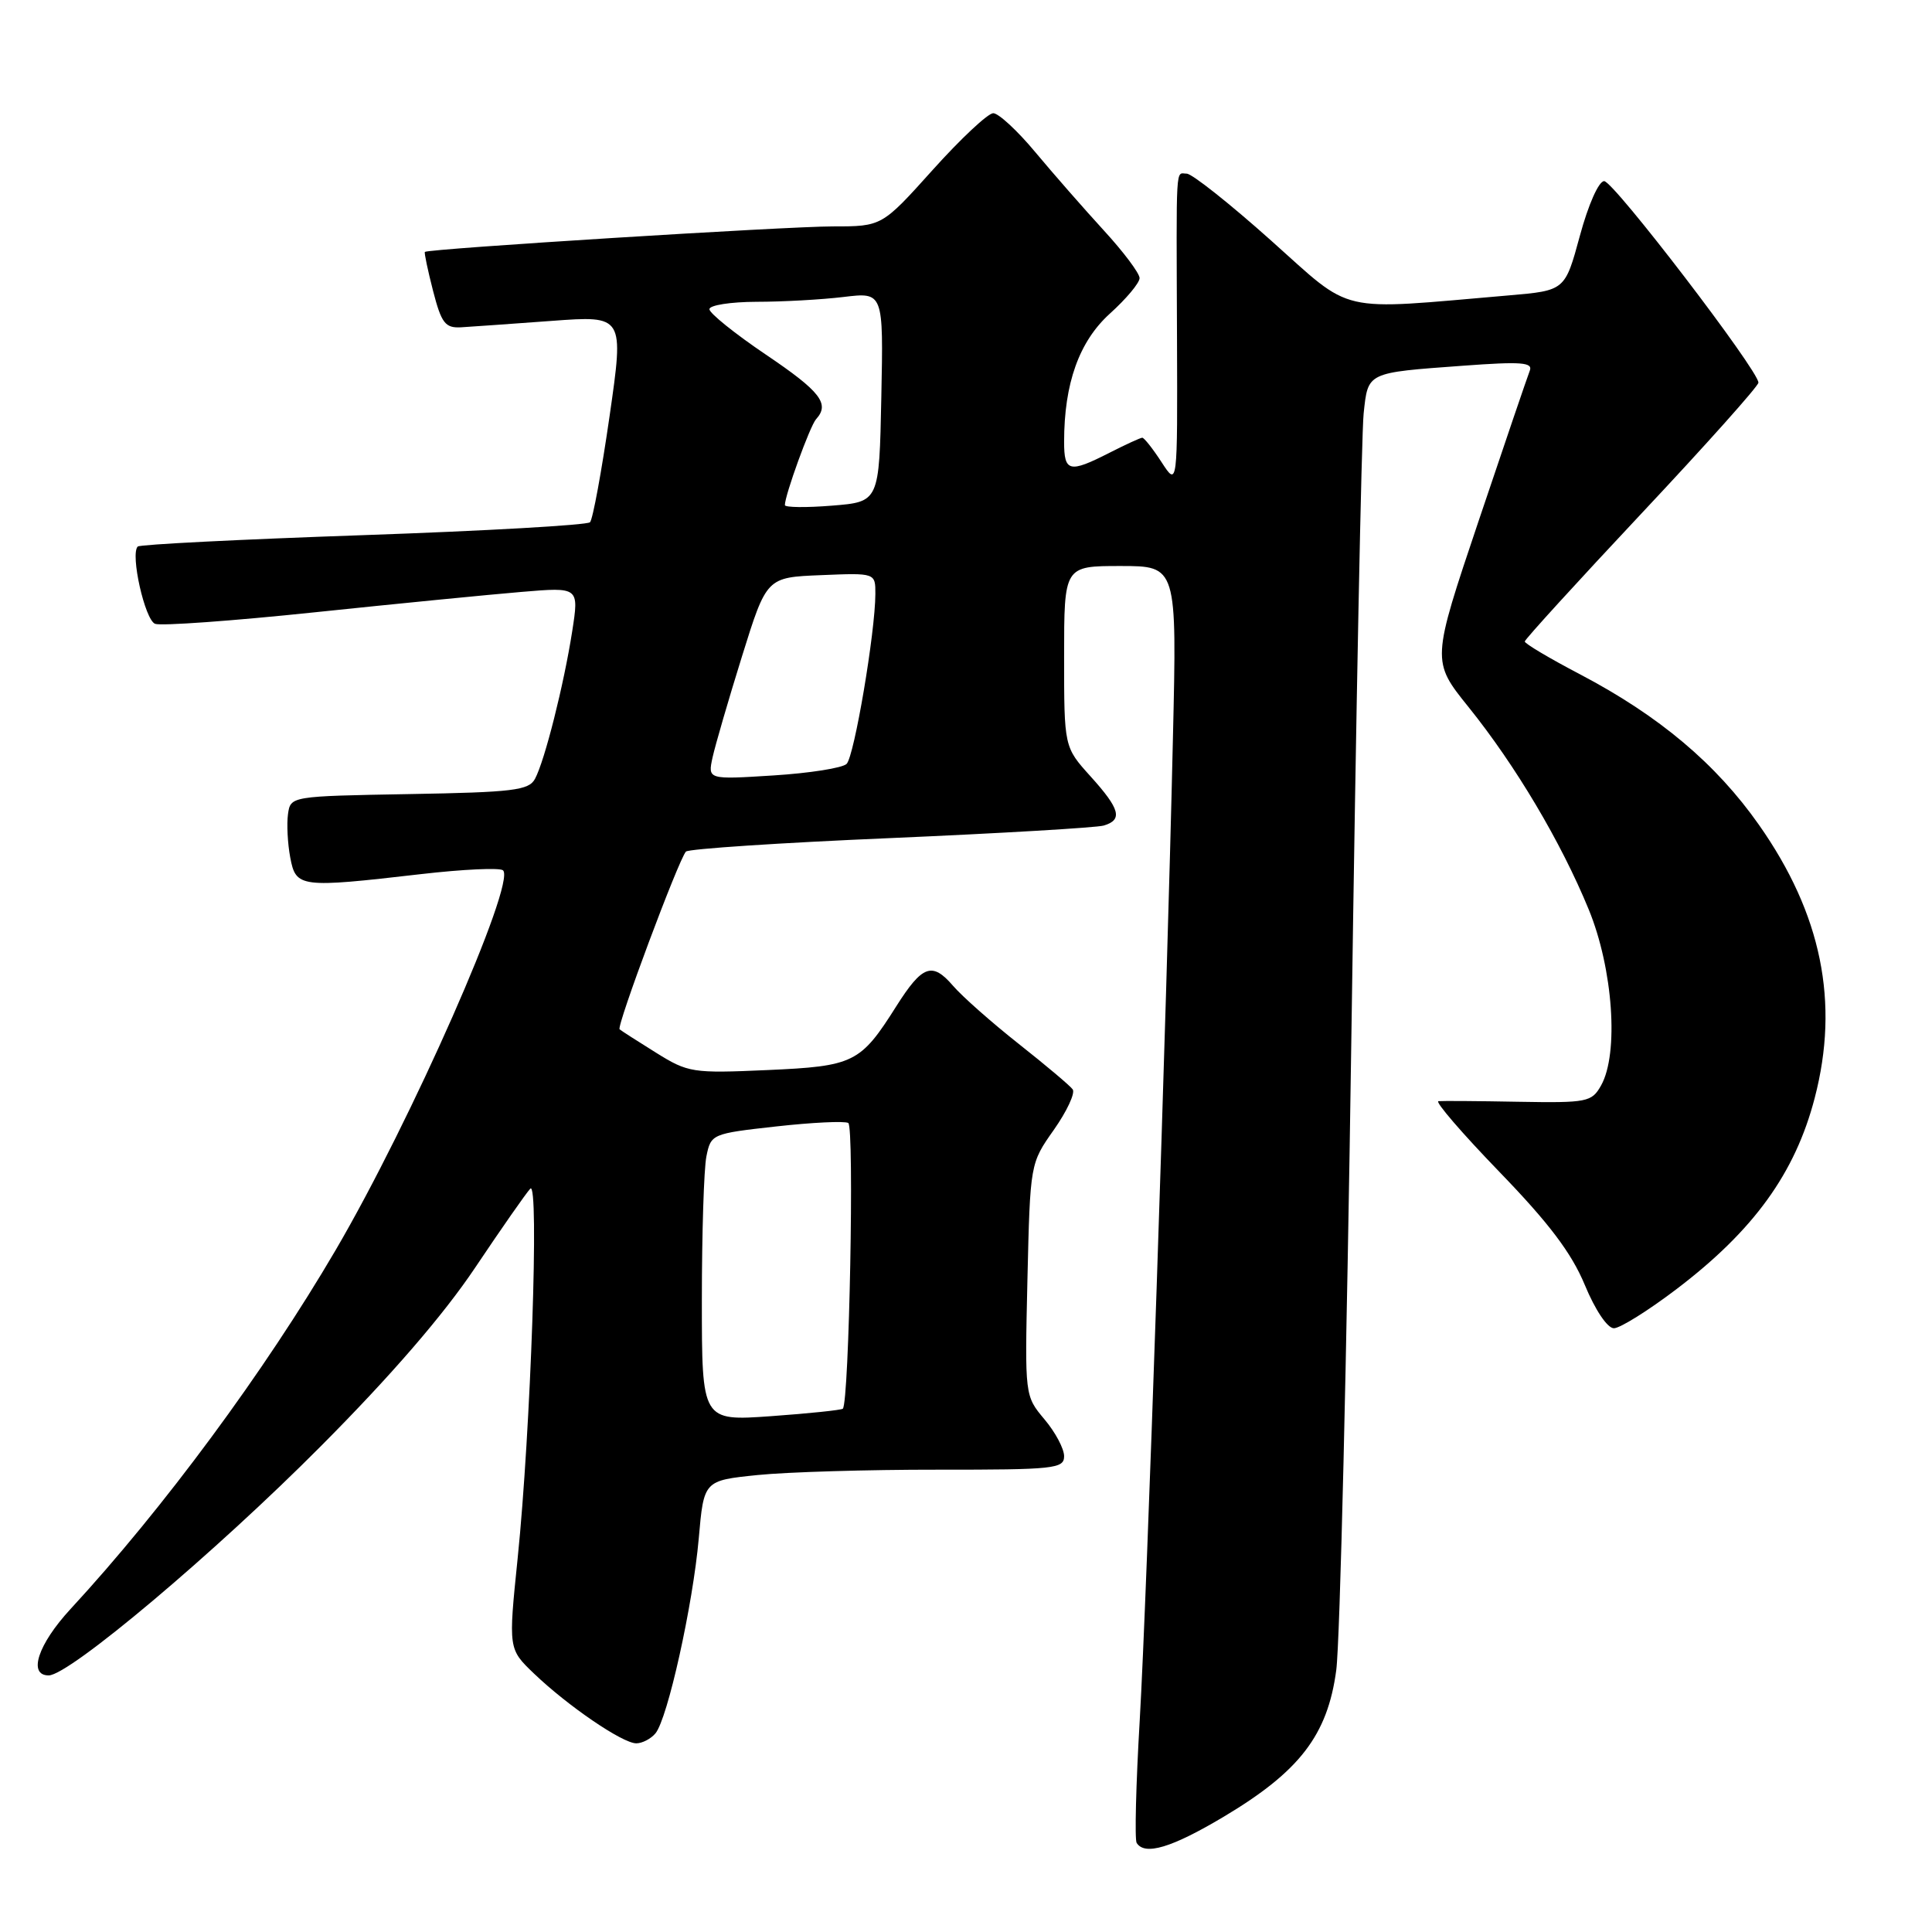 <?xml version="1.0" encoding="UTF-8" standalone="no"?>
<!DOCTYPE svg PUBLIC "-//W3C//DTD SVG 1.1//EN" "http://www.w3.org/Graphics/SVG/1.1/DTD/svg11.dtd" >
<svg xmlns="http://www.w3.org/2000/svg" xmlns:xlink="http://www.w3.org/1999/xlink" version="1.1" viewBox="0 0 256 256">
 <g >
 <path fill="currentColor"
d=" M 162.11 240.75 C 172.20 234.74 175.91 229.92 177.06 221.31 C 177.56 217.56 178.46 179.62 179.07 137.00 C 179.68 94.38 180.41 57.38 180.69 54.79 C 181.28 49.28 181.04 49.40 193.87 48.46 C 201.59 47.89 203.15 48.01 202.70 49.13 C 202.40 49.89 199.35 58.84 195.92 69.04 C 189.68 87.59 189.68 87.59 194.59 93.69 C 200.84 101.46 206.84 111.57 210.51 120.50 C 213.74 128.35 214.53 139.60 212.15 143.83 C 210.91 146.03 210.34 146.15 201.17 145.99 C 195.85 145.89 191.10 145.86 190.60 145.91 C 190.11 145.96 193.73 150.16 198.65 155.25 C 205.24 162.06 208.23 166.02 209.99 170.25 C 211.37 173.59 212.99 176.00 213.85 176.00 C 214.66 176.00 218.39 173.67 222.14 170.82 C 232.38 163.04 237.87 155.45 240.46 145.48 C 243.76 132.83 241.37 121.11 233.08 109.31 C 227.39 101.20 219.85 94.86 209.38 89.36 C 205.33 87.24 202.03 85.28 202.04 85.00 C 202.05 84.72 209.02 77.08 217.53 68.01 C 226.04 58.95 233.00 51.16 233.00 50.70 C 233.00 49.08 213.81 24.00 212.56 24.00 C 211.84 24.00 210.46 27.11 209.34 31.25 C 207.37 38.50 207.37 38.50 199.94 39.14 C 176.85 41.12 179.46 41.72 168.41 31.86 C 162.96 26.99 157.94 23.01 157.25 23.01 C 155.75 23.00 155.87 21.08 155.96 45.00 C 156.03 64.50 156.03 64.50 153.92 61.25 C 152.76 59.46 151.60 58.00 151.36 58.00 C 151.12 58.00 149.16 58.90 147.00 60.00 C 141.68 62.71 141.00 62.55 141.00 58.55 C 141.00 50.81 142.99 45.24 147.07 41.55 C 149.23 39.60 151.00 37.49 151.00 36.85 C 151.00 36.21 148.86 33.36 146.25 30.52 C 143.64 27.67 139.56 23.01 137.19 20.17 C 134.83 17.33 132.31 15.00 131.61 15.00 C 130.91 15.00 127.30 18.38 123.60 22.50 C 116.86 30.00 116.86 30.00 110.36 30.00 C 104.21 30.00 56.73 32.96 56.30 33.38 C 56.19 33.48 56.68 35.80 57.38 38.53 C 58.49 42.83 58.99 43.48 61.08 43.37 C 62.41 43.29 67.82 42.91 73.09 42.52 C 82.69 41.81 82.69 41.81 80.77 55.15 C 79.71 62.49 78.55 68.81 78.18 69.20 C 77.80 69.58 64.28 70.35 48.12 70.91 C 31.96 71.47 18.52 72.14 18.25 72.42 C 17.24 73.43 19.20 82.14 20.55 82.66 C 21.33 82.96 30.86 82.27 41.73 81.13 C 52.60 79.99 64.93 78.78 69.12 78.43 C 76.73 77.79 76.73 77.79 75.82 83.65 C 74.72 90.71 72.18 100.80 70.89 103.20 C 70.07 104.73 68.01 104.98 54.23 105.22 C 38.51 105.50 38.50 105.50 38.16 107.88 C 37.98 109.19 38.11 111.78 38.46 113.63 C 39.21 117.61 39.74 117.68 55.74 115.83 C 61.37 115.18 66.28 114.95 66.66 115.33 C 68.37 117.03 54.47 148.57 44.47 165.65 C 35.09 181.68 21.67 199.86 9.34 213.21 C 5.03 217.88 3.67 222.00 6.45 222.00 C 9.18 222.00 28.50 205.73 42.53 191.61 C 51.77 182.33 58.75 174.25 62.94 168.00 C 66.44 162.78 69.74 158.05 70.27 157.50 C 71.47 156.25 70.33 189.56 68.59 206.50 C 67.36 218.50 67.36 218.50 70.75 221.75 C 75.24 226.05 82.49 231.00 84.31 231.00 C 85.10 231.00 86.25 230.40 86.85 229.68 C 88.47 227.73 91.81 212.67 92.59 203.84 C 93.26 196.18 93.26 196.18 100.38 195.45 C 104.30 195.05 115.04 194.73 124.25 194.74 C 139.72 194.75 141.00 194.61 141.00 192.95 C 141.00 191.96 139.83 189.76 138.39 188.06 C 135.79 184.96 135.79 184.93 136.14 169.56 C 136.50 154.16 136.50 154.16 139.64 149.71 C 141.36 147.26 142.49 144.85 142.14 144.35 C 141.79 143.86 138.57 141.15 135.00 138.33 C 131.43 135.51 127.50 132.04 126.28 130.62 C 123.51 127.41 122.22 127.88 118.76 133.34 C 114.01 140.86 113.16 141.28 101.66 141.79 C 91.76 142.23 91.18 142.14 86.93 139.49 C 84.49 137.97 82.32 136.58 82.10 136.39 C 81.66 136.00 89.92 113.89 90.89 112.84 C 91.23 112.48 103.42 111.67 118.00 111.05 C 132.57 110.42 145.29 109.67 146.25 109.39 C 148.80 108.63 148.42 107.21 144.50 102.87 C 141.00 98.99 141.00 98.99 141.00 87.00 C 141.00 75.00 141.00 75.00 148.47 75.00 C 155.95 75.00 155.95 75.00 155.42 97.75 C 154.56 135.35 151.98 211.45 151.02 227.94 C 150.52 236.43 150.34 243.74 150.61 244.19 C 151.68 245.91 155.24 244.84 162.11 240.75 Z  M 93.00 172.27 C 93.00 163.46 93.27 154.89 93.60 153.24 C 94.20 150.26 94.32 150.21 102.85 149.26 C 107.61 148.73 111.91 148.52 112.40 148.80 C 113.22 149.26 112.52 185.81 111.68 186.66 C 111.49 186.84 107.21 187.29 102.17 187.65 C 93.00 188.30 93.00 188.30 93.00 172.27 Z  M 94.42 100.35 C 94.78 98.73 96.53 92.71 98.32 86.96 C 101.58 76.50 101.58 76.50 108.79 76.21 C 116.00 75.91 116.00 75.91 115.99 78.71 C 115.98 83.75 113.20 100.20 112.18 101.22 C 111.64 101.76 107.27 102.45 102.48 102.75 C 93.78 103.30 93.78 103.30 94.42 100.35 Z  M 104.00 66.93 C 104.00 65.61 107.34 56.42 108.13 55.55 C 109.99 53.51 108.73 51.88 101.50 47.00 C 97.38 44.22 94.00 41.50 94.00 40.97 C 94.00 40.44 96.81 40.00 100.25 39.99 C 103.69 39.99 108.88 39.70 111.78 39.35 C 117.06 38.71 117.06 38.71 116.78 52.61 C 116.50 66.50 116.50 66.50 110.25 67.00 C 106.81 67.28 104.00 67.24 104.00 66.93 Z "/>
</g>
</svg>
